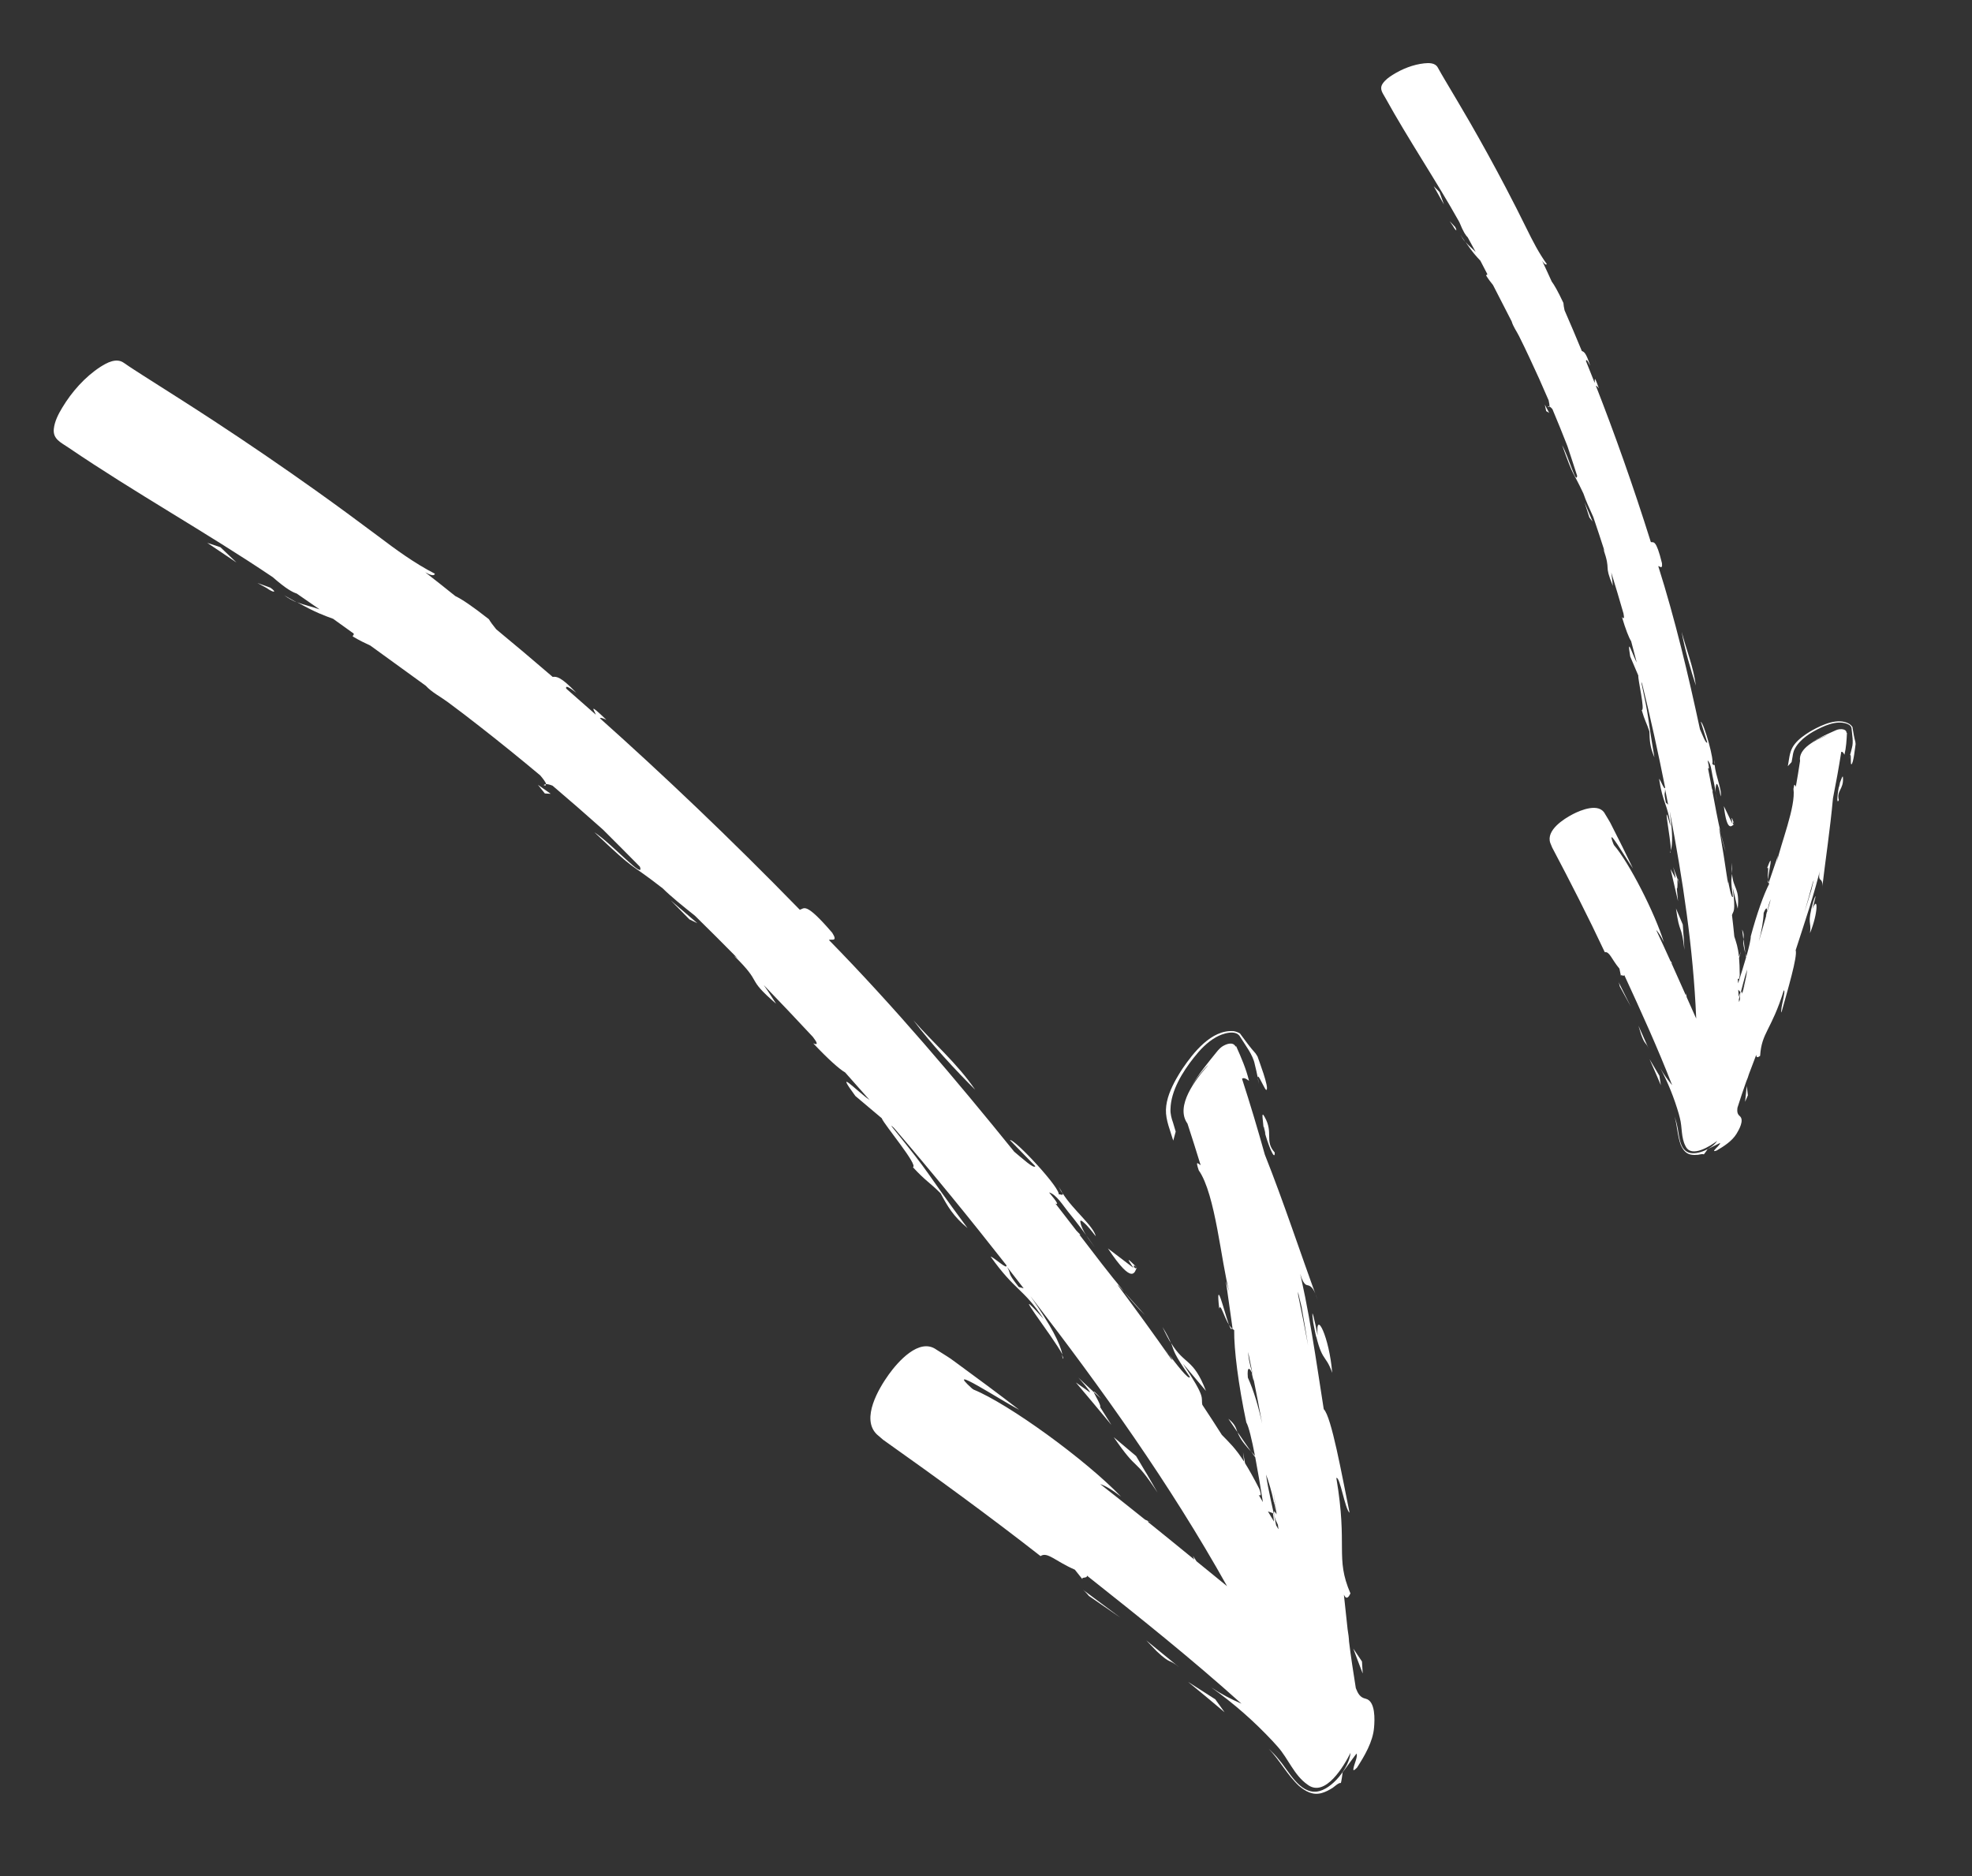 <svg width="41" height="39" viewBox="0 0 41 39" fill="none" xmlns="http://www.w3.org/2000/svg">
<rect x="0" y="0" width="41" height="39" fill="#333333" stroke="none"/>
<path d="M23.805 27.339L23.374 26.857C23.515 27.03 23.661 27.196 23.805 27.339Z" fill="white"/>
<path d="M22.088 24.809C22.081 24.783 22.058 24.742 22.012 24.671C22.033 24.716 22.059 24.764 22.088 24.809Z" fill="white"/>
<path d="M24.297 28.154L24.279 28.126C24.195 28.012 24.225 28.058 24.297 28.154Z" fill="white"/>
<path d="M24.345 27.921C24.317 27.85 24.273 27.755 24.169 27.585C24.234 27.726 24.291 27.835 24.345 27.921Z" fill="white"/>
<path d="M24.741 22.625C24.711 22.675 24.693 22.709 24.693 22.709C24.709 22.679 24.725 22.653 24.741 22.625Z" fill="white"/>
<path d="M25.69 21.757C25.632 21.644 25.482 21.708 25.406 21.759C25.369 21.786 25.343 21.814 25.319 21.84C25.115 22.093 24.906 22.342 24.744 22.623C24.85 22.443 24.981 22.277 25.128 22.128C25.115 22.141 25.107 22.155 25.097 22.169C24.869 22.428 24.424 22.991 24.689 23.358C24.782 23.644 24.874 23.932 24.963 24.223C24.909 24.193 24.848 24.104 24.923 24.329C25.273 24.825 25.39 26.245 25.558 26.856L25.488 26.637C25.534 26.959 25.58 27.284 25.625 27.607C25.623 27.618 25.618 27.609 25.616 27.615C25.63 27.63 25.643 27.643 25.66 27.651C25.655 28.051 25.745 28.775 25.912 29.569C25.963 29.657 26.026 29.924 26.092 30.263C26.067 30.235 26.04 30.205 26.011 30.173C26.039 30.214 26.07 30.256 26.098 30.295C26.151 30.578 26.207 30.907 26.257 31.226C26.229 31.176 26.2 31.129 26.171 31.079C26.217 31.102 26.23 31.076 26.179 30.944C26.063 30.718 25.969 30.552 25.886 30.418C25.862 30.282 25.844 30.19 25.844 30.19L25.865 30.384C25.684 30.101 25.557 29.988 25.403 29.828C25.27 29.618 25.135 29.411 24.998 29.204C24.963 29.041 25.091 29.086 24.594 28.347L25.073 28.915C24.809 28.228 24.633 28.386 24.349 27.92C24.416 28.093 24.384 28.115 24.739 28.624C24.725 28.71 24.437 28.333 24.301 28.153L24.38 28.274C24.369 28.265 24.359 28.259 24.349 28.25C23.992 27.739 23.625 27.235 23.253 26.735C23.246 26.725 23.241 26.714 23.238 26.705L23.376 26.855C23.052 26.469 22.749 26.066 22.442 25.666L22.465 25.671C22.436 25.64 22.408 25.613 22.38 25.584C22.234 25.396 22.09 25.207 21.943 25.019C22.005 25.052 22.002 25.016 21.812 24.789C21.959 24.826 22.111 25.072 22.198 25.179C22.398 25.423 22.585 25.675 22.764 25.934C22.661 25.788 22.487 25.583 22.461 25.398C22.455 25.351 22.505 25.389 22.52 25.403C22.621 25.488 22.702 25.599 22.783 25.702C22.73 25.477 22.31 25.154 22.093 24.806C22.117 24.881 22.009 24.797 22.007 24.84C22.094 24.744 21.083 23.661 20.997 23.701L21.525 24.243C21.499 24.31 21.245 24.071 21.088 23.944C19.864 22.43 18.596 20.932 17.234 19.541C17.279 19.515 17.43 19.592 17.303 19.391C16.734 18.73 16.724 18.892 16.628 18.912C15.169 17.416 13.777 16.096 12.473 14.932C12.484 14.916 12.526 14.924 12.608 14.965C12.205 14.576 12.365 14.78 12.388 14.857C12.18 14.673 11.974 14.492 11.772 14.315C11.764 14.273 11.764 14.232 11.982 14.401C11.657 14.063 11.571 14.062 11.491 14.072C11.089 13.726 10.697 13.395 10.316 13.081C10.251 13.002 10.198 12.93 10.164 12.872C9.805 12.59 9.599 12.455 9.466 12.391C9.254 12.22 9.046 12.056 8.841 11.897C8.95 11.957 9.027 11.982 9.042 11.927C8.617 11.708 8.238 11.431 7.859 11.144C7.431 10.823 7 10.507 6.564 10.196C5.864 9.698 5.155 9.213 4.437 8.743C3.961 8.431 3.48 8.128 3.001 7.823C2.858 7.73 2.713 7.64 2.573 7.542C2.42 7.434 2.225 7.538 2.087 7.627C1.766 7.835 1.49 8.148 1.294 8.475C1.213 8.609 1.136 8.758 1.119 8.915C1.096 9.13 1.267 9.198 1.425 9.306C2.811 10.248 4.279 11.061 5.669 11.997C5.957 12.248 6.078 12.309 6.169 12.339C6.329 12.448 6.487 12.558 6.645 12.668C6.479 12.608 6.336 12.584 6.176 12.518C6.58 12.744 6.742 12.795 6.926 12.864C7.068 12.965 7.21 13.069 7.352 13.17C7.368 13.202 7.329 13.205 7.335 13.232C7.481 13.318 7.596 13.373 7.699 13.42C8.084 13.699 8.468 13.977 8.853 14.256C8.972 14.389 9.166 14.488 9.308 14.594C9.527 14.756 9.744 14.921 9.959 15.09C10.39 15.426 10.815 15.77 11.233 16.12C11.306 16.206 11.348 16.269 11.356 16.301C11.386 16.299 11.431 16.311 11.488 16.333C11.84 16.632 12.191 16.938 12.537 17.247C12.794 17.501 13.049 17.76 13.304 18.017C13.411 18.312 12.745 17.559 12.357 17.301C13.284 18.181 13.014 17.872 13.779 18.468C13.949 18.637 14.201 18.84 14.449 19.037C14.748 19.331 15.046 19.627 15.34 19.926C15.314 19.906 15.288 19.885 15.261 19.868C15.886 20.479 15.48 20.301 16.136 20.866C16.067 20.76 15.983 20.623 15.878 20.477C16.222 20.834 16.564 21.193 16.9 21.555C16.991 21.672 17.019 21.737 16.908 21.689C17.211 22.012 17.457 22.231 17.571 22.294C17.741 22.484 17.91 22.676 18.079 22.867C17.805 22.676 17.333 22.171 17.784 22.784L18.332 23.246C18.375 23.37 19.103 24.232 18.98 24.264C19.25 24.557 19.327 24.577 19.556 24.807C19.702 25.078 19.813 25.278 20.116 25.53C19.11 24.171 19.451 24.544 18.53 23.406C18.543 23.407 18.563 23.425 18.59 23.452C19.39 24.384 20.167 25.336 20.923 26.3C20.961 26.417 20.668 26.14 20.596 26.122C21.107 26.843 21.27 26.773 21.699 27.42C20.897 26.527 21.908 27.802 22.089 28.159C22.04 27.928 21.862 27.569 21.423 26.943C22.909 28.869 24.323 30.848 25.512 32.974C25.302 32.801 25.089 32.63 24.877 32.457C24.833 32.39 24.804 32.345 24.804 32.345L24.83 32.42C24.514 32.161 24.196 31.904 23.879 31.648C23.866 31.634 23.863 31.623 23.872 31.62C23.853 31.612 23.831 31.602 23.807 31.591C23.497 31.343 23.188 31.097 22.875 30.852C22.977 30.886 23.113 30.962 23.308 31.113C22.572 30.345 20.97 29.184 20.243 28.888C20.23 28.879 20.216 28.871 20.205 28.861C19.61 28.324 20.798 29.104 21.191 29.308C20.755 28.972 20.314 28.646 19.872 28.323L19.766 28.246C19.734 28.222 19.669 28.184 19.622 28.153L19.469 28.057C19.11 27.798 18.661 28.319 18.478 28.574C18.27 28.863 17.895 29.493 18.23 29.818L18.36 29.93C19.469 30.715 20.565 31.514 21.634 32.349C21.775 32.25 21.944 32.457 22.347 32.631L22.514 32.841C22.459 32.771 22.609 32.822 22.599 32.755C23.688 33.618 24.777 34.487 25.811 35.417C25.593 35.322 25.383 35.213 25.186 35.081C25.651 35.41 26.074 35.783 26.463 36.199L26.564 36.311C26.786 36.56 26.904 36.903 27.183 37.098C27.554 37.384 27.952 36.695 28.079 36.438C28.054 36.746 27.691 37.203 27.383 37.244C27.02 37.29 26.795 36.817 26.6 36.592C26.513 36.48 26.445 36.419 26.377 36.353C26.608 36.594 26.763 36.899 27.008 37.127C27.147 37.241 27.29 37.325 27.475 37.276C27.56 37.253 27.635 37.212 27.708 37.166C27.737 37.147 27.836 37.053 27.878 37.066C27.884 37.066 27.918 36.843 27.912 36.848C27.936 36.818 28.201 36.452 28.203 36.455C28.237 36.498 28.153 36.687 28.145 36.74C28.137 36.77 28.132 36.795 28.144 36.798C28.154 36.803 28.183 36.777 28.213 36.747C28.37 36.504 28.545 36.208 28.568 35.913C28.582 35.757 28.602 35.364 28.395 35.314C28.275 35.289 28.232 35.203 28.189 35.094C28.138 34.771 28.087 34.449 28.048 34.125C28.045 34.05 28.034 33.964 28.018 33.869C27.991 33.63 27.966 33.392 27.941 33.152C27.999 33.276 28.049 33.183 28.077 33.125C27.753 32.371 28.028 32.162 27.784 30.725C27.858 30.683 27.964 31.378 28.059 31.448C27.898 30.659 27.683 29.451 27.522 29.294C27.359 28.262 27.219 27.217 26.966 26.203C26.989 26.285 27.052 26.702 27.18 26.717C27.313 26.735 27.358 26.928 27.398 27.034C27.027 26.025 26.695 25.003 26.297 24.002C26.149 23.472 25.992 22.947 25.823 22.426C25.85 22.402 25.89 22.41 25.968 22.468C25.908 22.218 25.806 21.984 25.701 21.749C25.68 21.708 25.724 21.8 25.701 21.749L25.69 21.757ZM26.512 31.247C26.512 31.247 26.509 31.245 26.508 31.243C26.495 31.15 26.484 31.058 26.471 30.964C26.485 31.059 26.498 31.152 26.512 31.247C26.511 31.246 26.499 31.154 26.512 31.247ZM26.585 31.794C26.585 31.794 26.582 31.79 26.579 31.788C26.579 31.788 26.581 31.786 26.582 31.785C26.583 31.789 26.583 31.791 26.583 31.794C26.582 31.793 26.582 31.793 26.583 31.794L26.585 31.794ZM26.043 28.561C25.972 28.332 25.955 28.205 25.95 28.105C25.981 28.257 26.012 28.41 26.043 28.561ZM26.044 28.573C26.113 28.916 26.179 29.257 26.242 29.598C26.164 29.238 26.068 28.911 25.944 28.638C25.923 28.384 25.987 28.428 26.044 28.573C26.113 28.916 25.987 28.428 26.044 28.573ZM26.487 31.217C26.479 31.208 26.471 31.199 26.465 31.193C26.474 31.205 26.482 31.217 26.489 31.229C26.503 31.294 26.517 31.361 26.53 31.431C26.524 31.373 26.515 31.317 26.507 31.26C26.507 31.26 26.511 31.264 26.512 31.265C26.522 31.338 26.533 31.411 26.543 31.482C26.542 31.48 26.541 31.479 26.539 31.477C26.535 31.462 26.533 31.445 26.529 31.43C26.532 31.444 26.534 31.458 26.535 31.473C26.522 31.455 26.51 31.436 26.495 31.415C26.473 31.472 26.503 31.57 26.568 31.695C26.572 31.723 26.577 31.751 26.58 31.78L26.576 31.784C26.561 31.759 26.546 31.733 26.532 31.709C26.471 31.375 26.36 30.956 26.323 30.653C26.376 30.797 26.431 30.986 26.485 31.214C26.431 30.986 26.477 31.206 26.485 31.214L26.487 31.217ZM26.466 31.457C26.476 31.526 26.482 31.584 26.487 31.631C26.465 31.593 26.443 31.556 26.421 31.518C26.431 31.535 26.438 31.551 26.447 31.566C26.42 31.517 26.392 31.468 26.362 31.42L26.466 31.457ZM21.181 26.755C20.917 26.419 21.042 26.52 20.94 26.34C21.055 26.488 21.168 26.636 21.283 26.782L21.181 26.755ZM26.98 26.721C26.948 26.749 27.055 27.129 27.062 27.172C27.11 27.438 27.153 27.706 27.197 27.973C27.132 27.62 27.062 27.269 26.989 26.918C26.99 26.867 26.986 26.802 26.981 26.722L26.98 26.721Z" fill="white"/>
<path d="M23.861 31.621C23.889 31.632 23.915 31.641 23.937 31.647C23.896 31.627 23.872 31.62 23.861 31.621Z" fill="white"/>
<path d="M25.613 27.617C25.592 27.598 25.573 27.572 25.553 27.542C25.581 27.619 25.601 27.649 25.613 27.617Z" fill="white"/>
<path d="M25.349 27.205C25.375 27.081 25.445 27.368 25.551 27.54C25.449 27.255 25.27 26.506 25.349 27.205Z" fill="white"/>
<path d="M23.846 30.649C23.733 30.46 23.621 30.27 23.621 30.27L23.156 29.877C23.689 30.653 23.549 30.241 24.067 31.029C24.067 31.029 23.956 30.839 23.847 30.648C23.735 30.459 23.956 30.839 23.847 30.648L23.846 30.649Z" fill="white"/>
<path d="M22.743 28.938L22.893 29.077C22.77 28.938 22.738 28.912 22.743 28.938Z" fill="white"/>
<path d="M23.108 29.623L22.873 29.251C22.903 29.222 22.751 28.983 22.741 28.939L22.419 28.638C22.491 28.718 22.635 28.879 22.666 28.949L22.369 28.74C22.617 29.032 22.862 29.327 23.107 29.622L23.108 29.623Z" fill="white"/>
<path d="M22.078 28.162C22.084 28.189 22.096 28.223 22.097 28.245C22.114 28.244 22.104 28.212 22.078 28.162Z" fill="white"/>
<path d="M14.498 19.192L13.948 18.72L14.334 19.113L14.498 19.192Z" fill="white"/>
<path d="M11.347 16.304C11.327 16.305 11.313 16.31 11.305 16.322C11.341 16.337 11.354 16.33 11.347 16.304Z" fill="white"/>
<path d="M6.169 12.523C6.086 12.476 6.016 12.436 5.909 12.376C6.004 12.444 6.089 12.489 6.169 12.523Z" fill="white"/>
<path d="M11.328 16.495L11.45 16.502L11.184 16.315L11.328 16.495Z" fill="white"/>
<path d="M5.624 12.218L5.353 12.12L5.542 12.223C5.689 12.329 5.771 12.323 5.621 12.217L5.624 12.218Z" fill="white"/>
<path d="M4.583 11.376L4.309 11.285L4.916 11.693L4.583 11.376Z" fill="white"/>
<path d="M18.991 21.21C19.347 21.689 19.89 22.272 20.275 22.654C19.895 22.099 19.424 21.704 18.991 21.21Z" fill="white"/>
<path d="M23.638 26.348C23.514 26.235 23.362 26.063 23.567 26.358L23.035 25.953C23.569 26.758 23.593 26.421 23.638 26.348C23.593 26.421 23.514 26.235 23.638 26.348Z" fill="white"/>
<path d="M25.538 29.493C25.596 29.578 25.662 29.672 25.728 29.773C25.692 29.675 25.681 29.61 25.538 29.493Z" fill="white"/>
<path d="M25.925 30.081C25.957 30.117 25.979 30.142 26.008 30.174C25.913 30.037 25.819 29.902 25.73 29.771C25.756 29.844 25.797 29.933 25.926 30.08C25.958 30.116 25.794 29.933 25.926 30.08L25.925 30.081Z" fill="white"/>
<path d="M26.151 22.4C26.151 22.423 26.157 22.465 26.173 22.536C26.168 22.495 26.159 22.45 26.151 22.4Z" fill="white"/>
<path d="M25.638 21.436C25.185 21.405 24.81 21.885 24.585 22.216L24.541 22.284L24.511 22.333L24.454 22.43C24.346 22.625 24.248 22.843 24.241 23.07C24.235 23.286 24.333 23.507 24.393 23.712L24.444 23.524C24.426 23.463 24.407 23.4 24.388 23.336C24.359 23.255 24.33 23.154 24.336 23.056C24.343 22.673 24.59 22.278 24.82 21.988C24.949 21.824 25.099 21.664 25.284 21.561C25.404 21.492 25.701 21.386 25.788 21.56C25.892 21.73 26.051 21.928 26.088 22.125C26.113 22.222 26.132 22.314 26.149 22.397C26.152 22.39 26.154 22.386 26.157 22.379C26.192 22.389 26.305 22.676 26.331 22.657C26.394 22.617 26.166 22.028 26.145 21.962C26.132 21.942 26.119 21.919 26.104 21.898C25.995 21.779 25.901 21.648 25.806 21.519C25.795 21.507 25.788 21.489 25.776 21.481C25.733 21.456 25.684 21.44 25.634 21.434C25.671 21.438 25.484 21.425 25.634 21.434L25.638 21.436Z" fill="white"/>
<path d="M26.27 23.446C26.358 23.795 26.51 24.159 26.503 23.959C26.284 23.715 26.484 23.555 26.292 23.218C26.213 23.069 26.263 23.311 26.271 23.445C26.263 23.311 26.359 23.793 26.271 23.445L26.27 23.446Z" fill="white"/>
<path d="M27.303 27.492C27.472 28.36 27.549 28.112 27.698 28.539C27.64 27.798 27.347 27.199 27.394 27.758C27.338 27.468 27.248 27.068 27.303 27.492C27.472 28.36 27.248 27.068 27.303 27.492Z" fill="white"/>
<path d="M28.332 34.783L28.317 34.54L28.136 34.271C28.198 34.443 28.266 34.613 28.33 34.784L28.332 34.783Z" fill="white"/>
<path d="M25.083 35.278C25.272 35.436 25.46 35.595 25.46 35.595L25.267 35.326L24.7 34.963C24.7 34.963 24.892 35.121 25.083 35.278C24.893 35.12 25.272 35.436 25.083 35.278Z" fill="white"/>
<path d="M23.832 34.101L24.047 34.325C24.355 34.616 24.286 34.47 24.513 34.657L23.832 34.101Z" fill="white"/>
<path d="M22.518 33.052C22.501 33.038 22.48 33.022 22.457 33.007L22.518 33.052Z" fill="white"/>
<path d="M22.634 33.174L23.293 33.627L22.519 33.051C22.572 33.095 22.604 33.135 22.636 33.173L22.634 33.174Z" fill="white"/>
<path d="M35.878 17.706L35.778 17.332C35.806 17.463 35.84 17.591 35.878 17.706Z" fill="white"/>
<path d="M35.645 15.891C35.648 15.876 35.647 15.848 35.642 15.797C35.64 15.827 35.641 15.86 35.645 15.891Z" fill="white"/>
<path d="M35.92 18.274L35.918 18.254C35.904 18.171 35.908 18.203 35.92 18.274Z" fill="white"/>
<path d="M36.009 18.163C36.013 18.117 36.015 18.054 36.006 17.936C36.002 18.028 36.003 18.102 36.009 18.163Z" fill="white"/>
<path d="M37.651 15.443C37.621 15.461 37.602 15.474 37.602 15.474C37.619 15.463 37.635 15.453 37.651 15.443Z" fill="white"/>
<path d="M38.392 15.236C38.392 15.16 38.294 15.153 38.24 15.16C38.212 15.164 38.191 15.172 38.171 15.18C37.994 15.26 37.815 15.336 37.653 15.442C37.758 15.375 37.873 15.322 37.992 15.282C37.981 15.286 37.973 15.291 37.964 15.295C37.772 15.372 37.383 15.552 37.425 15.819C37.398 15.998 37.369 16.176 37.337 16.355C37.317 16.325 37.308 16.261 37.288 16.401C37.341 16.761 37.02 17.55 36.944 17.922L36.966 17.786C36.903 17.971 36.84 18.156 36.777 18.341C36.773 18.346 36.772 18.34 36.77 18.343C36.773 18.354 36.777 18.365 36.783 18.374C36.673 18.586 36.525 18.997 36.4 19.466C36.403 19.526 36.365 19.686 36.309 19.885C36.303 19.863 36.297 19.84 36.29 19.815C36.294 19.844 36.298 19.875 36.303 19.903C36.255 20.069 36.196 20.26 36.137 20.443C36.135 20.409 36.132 20.376 36.13 20.342C36.149 20.366 36.163 20.356 36.171 20.272C36.17 20.12 36.165 20.006 36.157 19.912C36.181 19.832 36.196 19.779 36.196 19.779L36.154 19.888C36.135 19.688 36.098 19.593 36.058 19.467C36.044 19.319 36.028 19.171 36.01 19.024C36.036 18.927 36.092 18.986 36.026 18.457L36.129 18.89C36.174 18.452 36.037 18.488 36.011 18.163C36 18.274 35.977 18.277 36.029 18.645C35.998 18.686 35.946 18.407 35.922 18.274L35.932 18.36C35.929 18.353 35.925 18.346 35.922 18.339C35.869 17.97 35.81 17.602 35.746 17.234C35.745 17.227 35.745 17.22 35.746 17.214L35.78 17.332C35.71 17.038 35.658 16.741 35.602 16.445L35.613 16.454C35.606 16.429 35.598 16.407 35.591 16.385C35.564 16.244 35.538 16.105 35.51 15.964C35.534 15.999 35.543 15.979 35.503 15.806C35.571 15.866 35.586 16.038 35.603 16.119C35.644 16.303 35.676 16.488 35.702 16.675C35.686 16.569 35.648 16.413 35.684 16.307C35.694 16.28 35.71 16.314 35.715 16.325C35.746 16.398 35.759 16.479 35.774 16.556C35.807 16.422 35.67 16.136 35.648 15.892C35.64 15.938 35.606 15.864 35.593 15.886C35.665 15.858 35.418 15.007 35.362 15.005L35.497 15.438C35.465 15.466 35.394 15.27 35.344 15.16C35.1 14.021 34.828 12.879 34.477 11.769C34.508 11.767 34.568 11.849 34.554 11.707C34.429 11.2 34.38 11.284 34.323 11.269C33.948 10.076 33.562 8.995 33.181 8.022C33.191 8.016 33.211 8.032 33.243 8.076C33.133 7.759 33.164 7.911 33.155 7.959C33.094 7.805 33.033 7.652 32.973 7.503C32.98 7.479 32.991 7.457 33.062 7.605C32.979 7.337 32.934 7.314 32.888 7.297C32.767 7.004 32.648 6.722 32.529 6.451C32.516 6.391 32.507 6.339 32.505 6.298C32.389 6.051 32.315 5.923 32.262 5.853C32.195 5.704 32.128 5.561 32.062 5.42C32.103 5.482 32.138 5.516 32.161 5.491C31.993 5.259 31.866 5.009 31.74 4.753C31.599 4.466 31.454 4.181 31.305 3.897C31.067 3.443 30.819 2.992 30.563 2.547C30.393 2.252 30.218 1.96 30.045 1.668C29.994 1.58 29.941 1.493 29.892 1.402C29.839 1.304 29.707 1.306 29.61 1.317C29.382 1.341 29.151 1.433 28.957 1.555C28.878 1.604 28.797 1.663 28.745 1.742C28.675 1.851 28.748 1.934 28.803 2.034C29.288 2.911 29.852 3.742 30.341 4.617C30.427 4.829 30.475 4.894 30.516 4.935C30.572 5.036 30.626 5.137 30.681 5.239C30.608 5.162 30.539 5.11 30.471 5.032C30.626 5.262 30.699 5.333 30.778 5.419C30.827 5.512 30.874 5.606 30.923 5.698C30.922 5.719 30.901 5.71 30.897 5.726C30.951 5.812 30.998 5.872 31.041 5.925C31.171 6.178 31.3 6.43 31.43 6.683C31.458 6.786 31.535 6.891 31.582 6.986C31.655 7.132 31.726 7.279 31.795 7.427C31.935 7.723 32.069 8.021 32.197 8.321C32.213 8.387 32.219 8.431 32.214 8.45C32.231 8.458 32.252 8.476 32.276 8.504C32.383 8.759 32.488 9.016 32.589 9.275C32.658 9.48 32.724 9.687 32.791 9.893C32.768 10.079 32.616 9.498 32.478 9.255C32.736 9.975 32.675 9.737 32.922 10.262C32.967 10.398 33.047 10.575 33.126 10.747C33.207 10.985 33.285 11.223 33.362 11.462C33.353 11.444 33.345 11.426 33.335 11.41C33.504 11.905 33.335 11.7 33.533 12.179C33.524 12.104 33.517 12.008 33.5 11.902C33.587 12.185 33.673 12.469 33.754 12.753C33.771 12.84 33.769 12.882 33.722 12.827C33.797 13.081 33.869 13.264 33.913 13.329C33.952 13.476 33.991 13.624 34.029 13.772C33.935 13.596 33.819 13.199 33.894 13.648L34.062 14.043C34.051 14.121 34.207 14.777 34.133 14.761C34.198 14.99 34.233 15.022 34.293 15.206C34.298 15.39 34.303 15.527 34.397 15.744C34.227 14.746 34.308 15.038 34.124 14.181C34.131 14.186 34.137 14.201 34.144 14.222C34.319 14.936 34.477 15.654 34.62 16.373C34.609 16.445 34.527 16.218 34.494 16.189C34.572 16.713 34.678 16.719 34.732 17.18C34.545 16.487 34.74 17.441 34.74 17.68C34.776 17.544 34.778 17.304 34.713 16.851C34.986 18.28 35.206 19.719 35.266 21.175C35.201 21.026 35.134 20.878 35.067 20.728C35.062 20.68 35.059 20.648 35.059 20.648L35.052 20.695C34.953 20.471 34.853 20.248 34.753 20.026C34.75 20.015 34.751 20.009 34.757 20.009C34.749 20 34.739 19.989 34.73 19.977C34.632 19.76 34.533 19.545 34.432 19.33C34.477 19.376 34.53 19.453 34.593 19.586C34.407 18.978 33.866 17.925 33.558 17.571C33.553 17.562 33.548 17.554 33.545 17.546C33.372 17.098 33.796 17.836 33.95 18.051C33.808 17.753 33.661 17.461 33.512 17.168L33.477 17.099C33.466 17.078 33.442 17.04 33.425 17.011L33.369 16.918C33.247 16.683 32.867 16.839 32.7 16.926C32.512 17.024 32.141 17.259 32.232 17.523L32.271 17.618C32.651 18.337 33.02 19.059 33.365 19.794C33.467 19.779 33.502 19.936 33.67 20.137L33.702 20.294C33.691 20.242 33.758 20.31 33.771 20.271C34.119 21.026 34.465 21.784 34.766 22.56C34.675 22.451 34.593 22.336 34.523 22.212C34.683 22.513 34.808 22.826 34.903 23.153L34.926 23.241C34.978 23.434 34.948 23.648 35.045 23.828C35.165 24.081 35.564 23.821 35.701 23.718C35.605 23.875 35.287 24.021 35.112 23.96C34.905 23.887 34.913 23.573 34.87 23.4C34.854 23.317 34.834 23.267 34.815 23.212C34.874 23.404 34.874 23.608 34.943 23.796C34.986 23.894 35.041 23.978 35.152 24.002C35.204 24.012 35.255 24.011 35.306 24.006C35.327 24.004 35.405 23.98 35.424 23.999C35.427 24 35.505 23.89 35.501 23.891C35.522 23.882 35.762 23.758 35.763 23.76C35.769 23.792 35.673 23.871 35.655 23.897C35.643 23.91 35.633 23.922 35.639 23.927C35.642 23.933 35.665 23.927 35.689 23.919C35.839 23.832 36.012 23.721 36.104 23.57C36.153 23.49 36.27 23.286 36.173 23.203C36.116 23.157 36.116 23.1 36.123 23.03C36.183 22.844 36.243 22.658 36.309 22.475C36.328 22.434 36.346 22.385 36.362 22.33C36.413 22.195 36.464 22.061 36.515 21.926C36.513 22.008 36.564 21.972 36.595 21.949C36.626 21.459 36.829 21.421 37.087 20.588C37.138 20.586 37.007 20.985 37.038 21.049C37.166 20.584 37.377 19.881 37.334 19.753C37.525 19.159 37.733 18.563 37.872 17.953C37.862 18.003 37.783 18.243 37.847 18.286C37.913 18.331 37.885 18.447 37.878 18.514C37.953 17.875 38.051 17.24 38.109 16.598C38.173 16.275 38.232 15.952 38.282 15.629C38.303 15.623 38.322 15.638 38.348 15.69C38.384 15.54 38.393 15.388 38.4 15.234C38.4 15.207 38.398 15.268 38.4 15.234L38.392 15.236ZM36.267 20.523C36.267 20.523 36.266 20.521 36.266 20.52C36.284 20.467 36.303 20.415 36.321 20.361C36.303 20.416 36.285 20.469 36.267 20.523C36.266 20.523 36.285 20.47 36.267 20.523ZM36.158 20.835C36.158 20.835 36.157 20.832 36.157 20.83C36.157 20.83 36.158 20.83 36.159 20.83C36.158 20.832 36.158 20.833 36.157 20.834C36.157 20.834 36.157 20.834 36.157 20.834L36.158 20.835ZM36.742 18.963C36.766 18.821 36.791 18.749 36.816 18.694C36.791 18.784 36.767 18.874 36.742 18.963ZM36.74 18.97C36.684 19.171 36.627 19.371 36.568 19.57C36.624 19.357 36.661 19.157 36.669 18.977C36.726 18.836 36.748 18.877 36.74 18.97C36.684 19.171 36.748 18.877 36.74 18.97ZM36.262 20.501C36.26 20.494 36.258 20.487 36.257 20.482C36.258 20.491 36.259 20.499 36.259 20.508C36.249 20.546 36.239 20.586 36.227 20.627C36.239 20.594 36.249 20.562 36.261 20.529C36.261 20.529 36.262 20.532 36.262 20.533C36.248 20.575 36.234 20.617 36.22 20.657C36.22 20.656 36.22 20.655 36.219 20.653C36.221 20.644 36.225 20.635 36.227 20.626C36.224 20.634 36.221 20.642 36.218 20.65C36.216 20.637 36.215 20.624 36.212 20.609C36.185 20.633 36.175 20.694 36.175 20.778C36.17 20.794 36.165 20.81 36.159 20.826L36.156 20.827C36.155 20.81 36.154 20.792 36.153 20.776C36.21 20.581 36.265 20.327 36.326 20.155C36.316 20.247 36.294 20.362 36.261 20.499C36.294 20.362 36.259 20.492 36.261 20.499L36.262 20.501ZM36.186 20.623C36.172 20.663 36.16 20.695 36.15 20.721C36.148 20.695 36.147 20.67 36.145 20.644C36.146 20.655 36.145 20.666 36.146 20.676C36.145 20.643 36.143 20.609 36.14 20.575L36.186 20.623ZM34.635 16.685C34.585 16.435 34.624 16.523 34.618 16.399C34.639 16.509 34.66 16.618 34.682 16.727L34.635 16.685ZM37.739 18.234C37.715 18.24 37.669 18.472 37.661 18.497C37.615 18.652 37.566 18.806 37.517 18.961C37.578 18.755 37.635 18.549 37.691 18.341C37.705 18.314 37.721 18.279 37.74 18.235L37.739 18.234Z" fill="white"/>
<path d="M34.751 20.007C34.763 20.02 34.774 20.032 34.784 20.041C34.768 20.019 34.757 20.009 34.751 20.007Z" fill="white"/>
<path d="M36.768 18.343C36.761 18.327 36.758 18.308 36.756 18.286C36.75 18.335 36.752 18.357 36.768 18.343Z" fill="white"/>
<path d="M36.738 18.052C36.786 17.992 36.745 18.165 36.755 18.285C36.778 18.105 36.885 17.657 36.738 18.052Z" fill="white"/>
<path d="M35.005 19.484C34.996 19.352 34.987 19.221 34.987 19.221L34.846 18.886C34.92 19.444 34.957 19.186 35.021 19.747C35.021 19.747 35.013 19.615 35.006 19.484C34.997 19.352 35.013 19.615 35.006 19.484L35.005 19.484Z" fill="white"/>
<path d="M34.879 18.272L34.921 18.388C34.893 18.28 34.883 18.258 34.879 18.272Z" fill="white"/>
<path d="M34.888 18.737L34.863 18.475C34.888 18.467 34.871 18.299 34.878 18.273L34.787 18.025C34.804 18.087 34.837 18.212 34.835 18.258L34.733 18.066C34.786 18.289 34.837 18.512 34.888 18.736L34.888 18.737Z" fill="white"/>
<path d="M34.733 17.679C34.729 17.695 34.727 17.716 34.721 17.728C34.731 17.732 34.734 17.712 34.733 17.679Z" fill="white"/>
<path d="M33.111 10.843L32.944 10.442L33.044 10.756L33.111 10.843Z" fill="white"/>
<path d="M32.209 8.45C32.198 8.445 32.189 8.444 32.181 8.448C32.197 8.466 32.205 8.466 32.209 8.45Z" fill="white"/>
<path d="M30.466 5.032C30.434 4.985 30.408 4.945 30.367 4.884C30.4 4.946 30.432 4.993 30.466 5.032Z" fill="white"/>
<path d="M32.147 8.546L32.21 8.584L32.118 8.412L32.147 8.546Z" fill="white"/>
<path d="M30.258 4.722L30.14 4.597L30.212 4.703C30.262 4.799 30.308 4.819 30.256 4.722L30.258 4.722Z" fill="white"/>
<path d="M29.929 3.992L29.808 3.87L30.021 4.251L29.929 3.992Z" fill="white"/>
<path d="M34.964 13.134C35.024 13.486 35.157 13.944 35.259 14.252C35.206 13.852 35.062 13.514 34.964 13.134Z" fill="white"/>
<path d="M36.056 17.132C36.02 17.038 35.986 16.905 36.015 17.118L35.841 16.758C35.908 17.332 36.013 17.159 36.056 17.132C36.013 17.159 36.02 17.038 36.056 17.132Z" fill="white"/>
<path d="M36.221 19.324C36.228 19.385 36.238 19.453 36.247 19.525C36.254 19.463 36.266 19.425 36.221 19.324Z" fill="white"/>
<path d="M36.268 19.742C36.276 19.77 36.281 19.79 36.288 19.814C36.274 19.716 36.26 19.618 36.248 19.524C36.242 19.57 36.24 19.629 36.269 19.742C36.277 19.77 36.239 19.628 36.269 19.742L36.268 19.742Z" fill="white"/>
<path d="M38.464 15.703C38.458 15.716 38.45 15.74 38.439 15.782C38.447 15.758 38.455 15.732 38.464 15.703Z" fill="white"/>
<path d="M38.451 15.05C38.217 14.911 37.888 15.066 37.678 15.182L37.636 15.206L37.607 15.224L37.55 15.261C37.44 15.336 37.329 15.425 37.264 15.545C37.203 15.659 37.195 15.803 37.171 15.928L37.249 15.842C37.256 15.805 37.263 15.766 37.27 15.727C37.277 15.676 37.288 15.613 37.318 15.563C37.425 15.361 37.664 15.216 37.865 15.124C37.978 15.071 38.102 15.026 38.228 15.021C38.311 15.017 38.498 15.04 38.497 15.157C38.507 15.275 38.538 15.424 38.505 15.54C38.492 15.598 38.477 15.652 38.464 15.701C38.467 15.698 38.47 15.697 38.473 15.694C38.489 15.708 38.472 15.892 38.491 15.889C38.535 15.885 38.573 15.509 38.58 15.468C38.578 15.454 38.577 15.438 38.575 15.423C38.549 15.329 38.534 15.234 38.518 15.139C38.516 15.131 38.517 15.119 38.513 15.111C38.496 15.086 38.475 15.065 38.449 15.048C38.468 15.06 38.372 15.003 38.449 15.048L38.451 15.05Z" fill="white"/>
<path d="M38.245 16.294C38.198 16.503 38.181 16.739 38.231 16.631C38.18 16.441 38.33 16.41 38.318 16.178C38.317 16.077 38.278 16.22 38.246 16.293C38.278 16.22 38.199 16.503 38.246 16.293L38.245 16.294Z" fill="white"/>
<path d="M37.703 18.733C37.559 19.242 37.667 19.13 37.632 19.398C37.801 18.987 37.806 18.588 37.681 18.899C37.729 18.729 37.788 18.491 37.703 18.733C37.559 19.242 37.788 18.491 37.703 18.733Z" fill="white"/>
<path d="M36.283 22.902L36.341 22.769L36.317 22.576C36.304 22.685 36.294 22.794 36.282 22.903L36.283 22.902Z" fill="white"/>
<path d="M34.415 22.289C34.473 22.424 34.531 22.56 34.531 22.56L34.501 22.364L34.296 22.018C34.296 22.018 34.355 22.154 34.415 22.289C34.356 22.153 34.473 22.424 34.415 22.289Z" fill="white"/>
<path d="M34.065 21.323L34.119 21.501C34.205 21.739 34.208 21.642 34.279 21.804L34.065 21.323Z" fill="white"/>
<path d="M33.647 20.408C33.642 20.396 33.635 20.382 33.627 20.367L33.647 20.408Z" fill="white"/>
<path d="M33.676 20.505L33.906 20.924L33.648 20.408C33.665 20.445 33.67 20.476 33.677 20.504L33.676 20.505Z" fill="white"/>
</svg>
